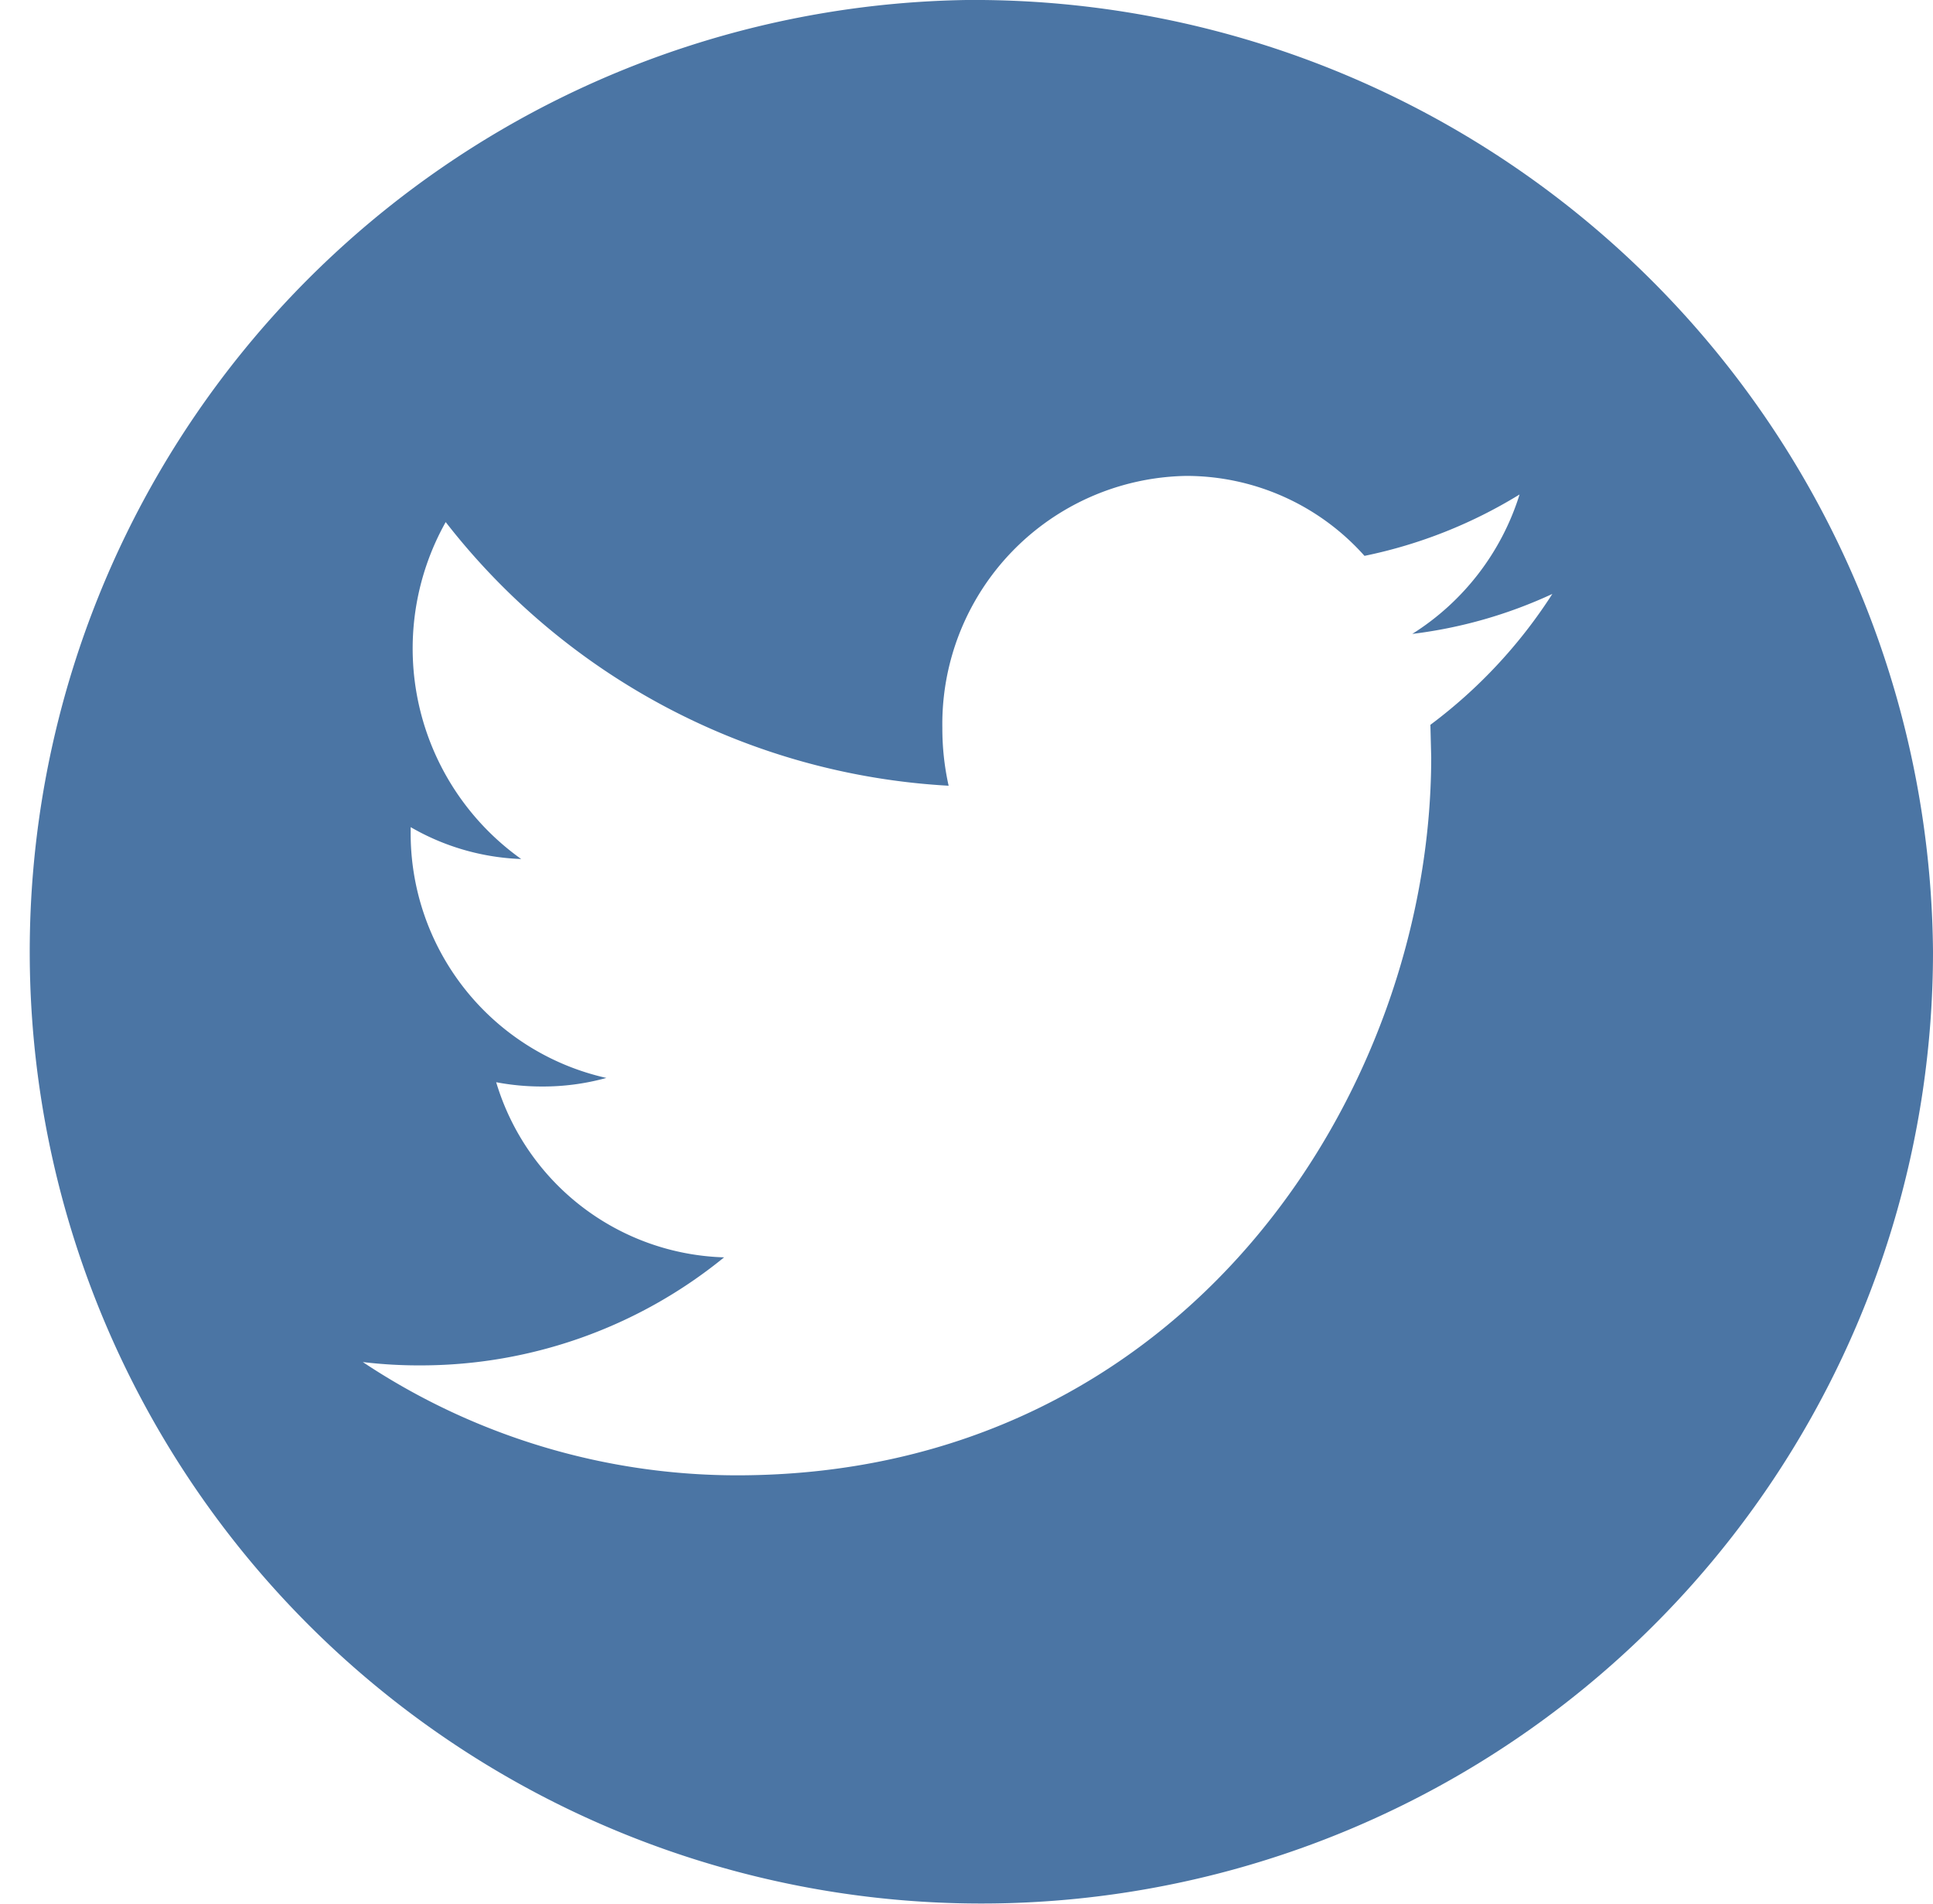 <svg xmlns="http://www.w3.org/2000/svg" width="40.625" height="40" viewBox="0 0 40.625 40">
  <defs>
    <style>
      .cls-1 {
        fill: #4b75a4;
        fill-rule: evenodd;
      }
    </style>
  </defs>
  <path id="Tw" class="cls-1" d="M954.686,3484A20,20,0,1,0,975,3504,20.155,20.155,0,0,0,954.686,3484Zm11.625,10.39a10.093,10.093,0,0,1-3.259,1.29,5.016,5.016,0,0,0-3.743-1.68,5.215,5.215,0,0,0-5.129,5.3,5.519,5.519,0,0,0,.132,1.21,14.4,14.4,0,0,1-10.57-5.54,5.43,5.43,0,0,0,1.587,7.08,4.984,4.984,0,0,1-2.323-.67v0.07a5.267,5.267,0,0,0,4.113,5.2,5.007,5.007,0,0,1-1.351.18,5.117,5.117,0,0,1-.965-0.09,5.161,5.161,0,0,0,4.79,3.68,10.091,10.091,0,0,1-6.369,2.27,9.888,9.888,0,0,1-1.224-.07,14.207,14.207,0,0,0,7.862,2.38c9.433,0,14.592-8.08,14.592-15.09l-0.017-.68a10.517,10.517,0,0,0,2.563-2.75,9.8,9.8,0,0,1-2.944.84A5.337,5.337,0,0,0,966.311,3494.39Z" transform="translate(-934.375 -3484)"/>
</svg>

